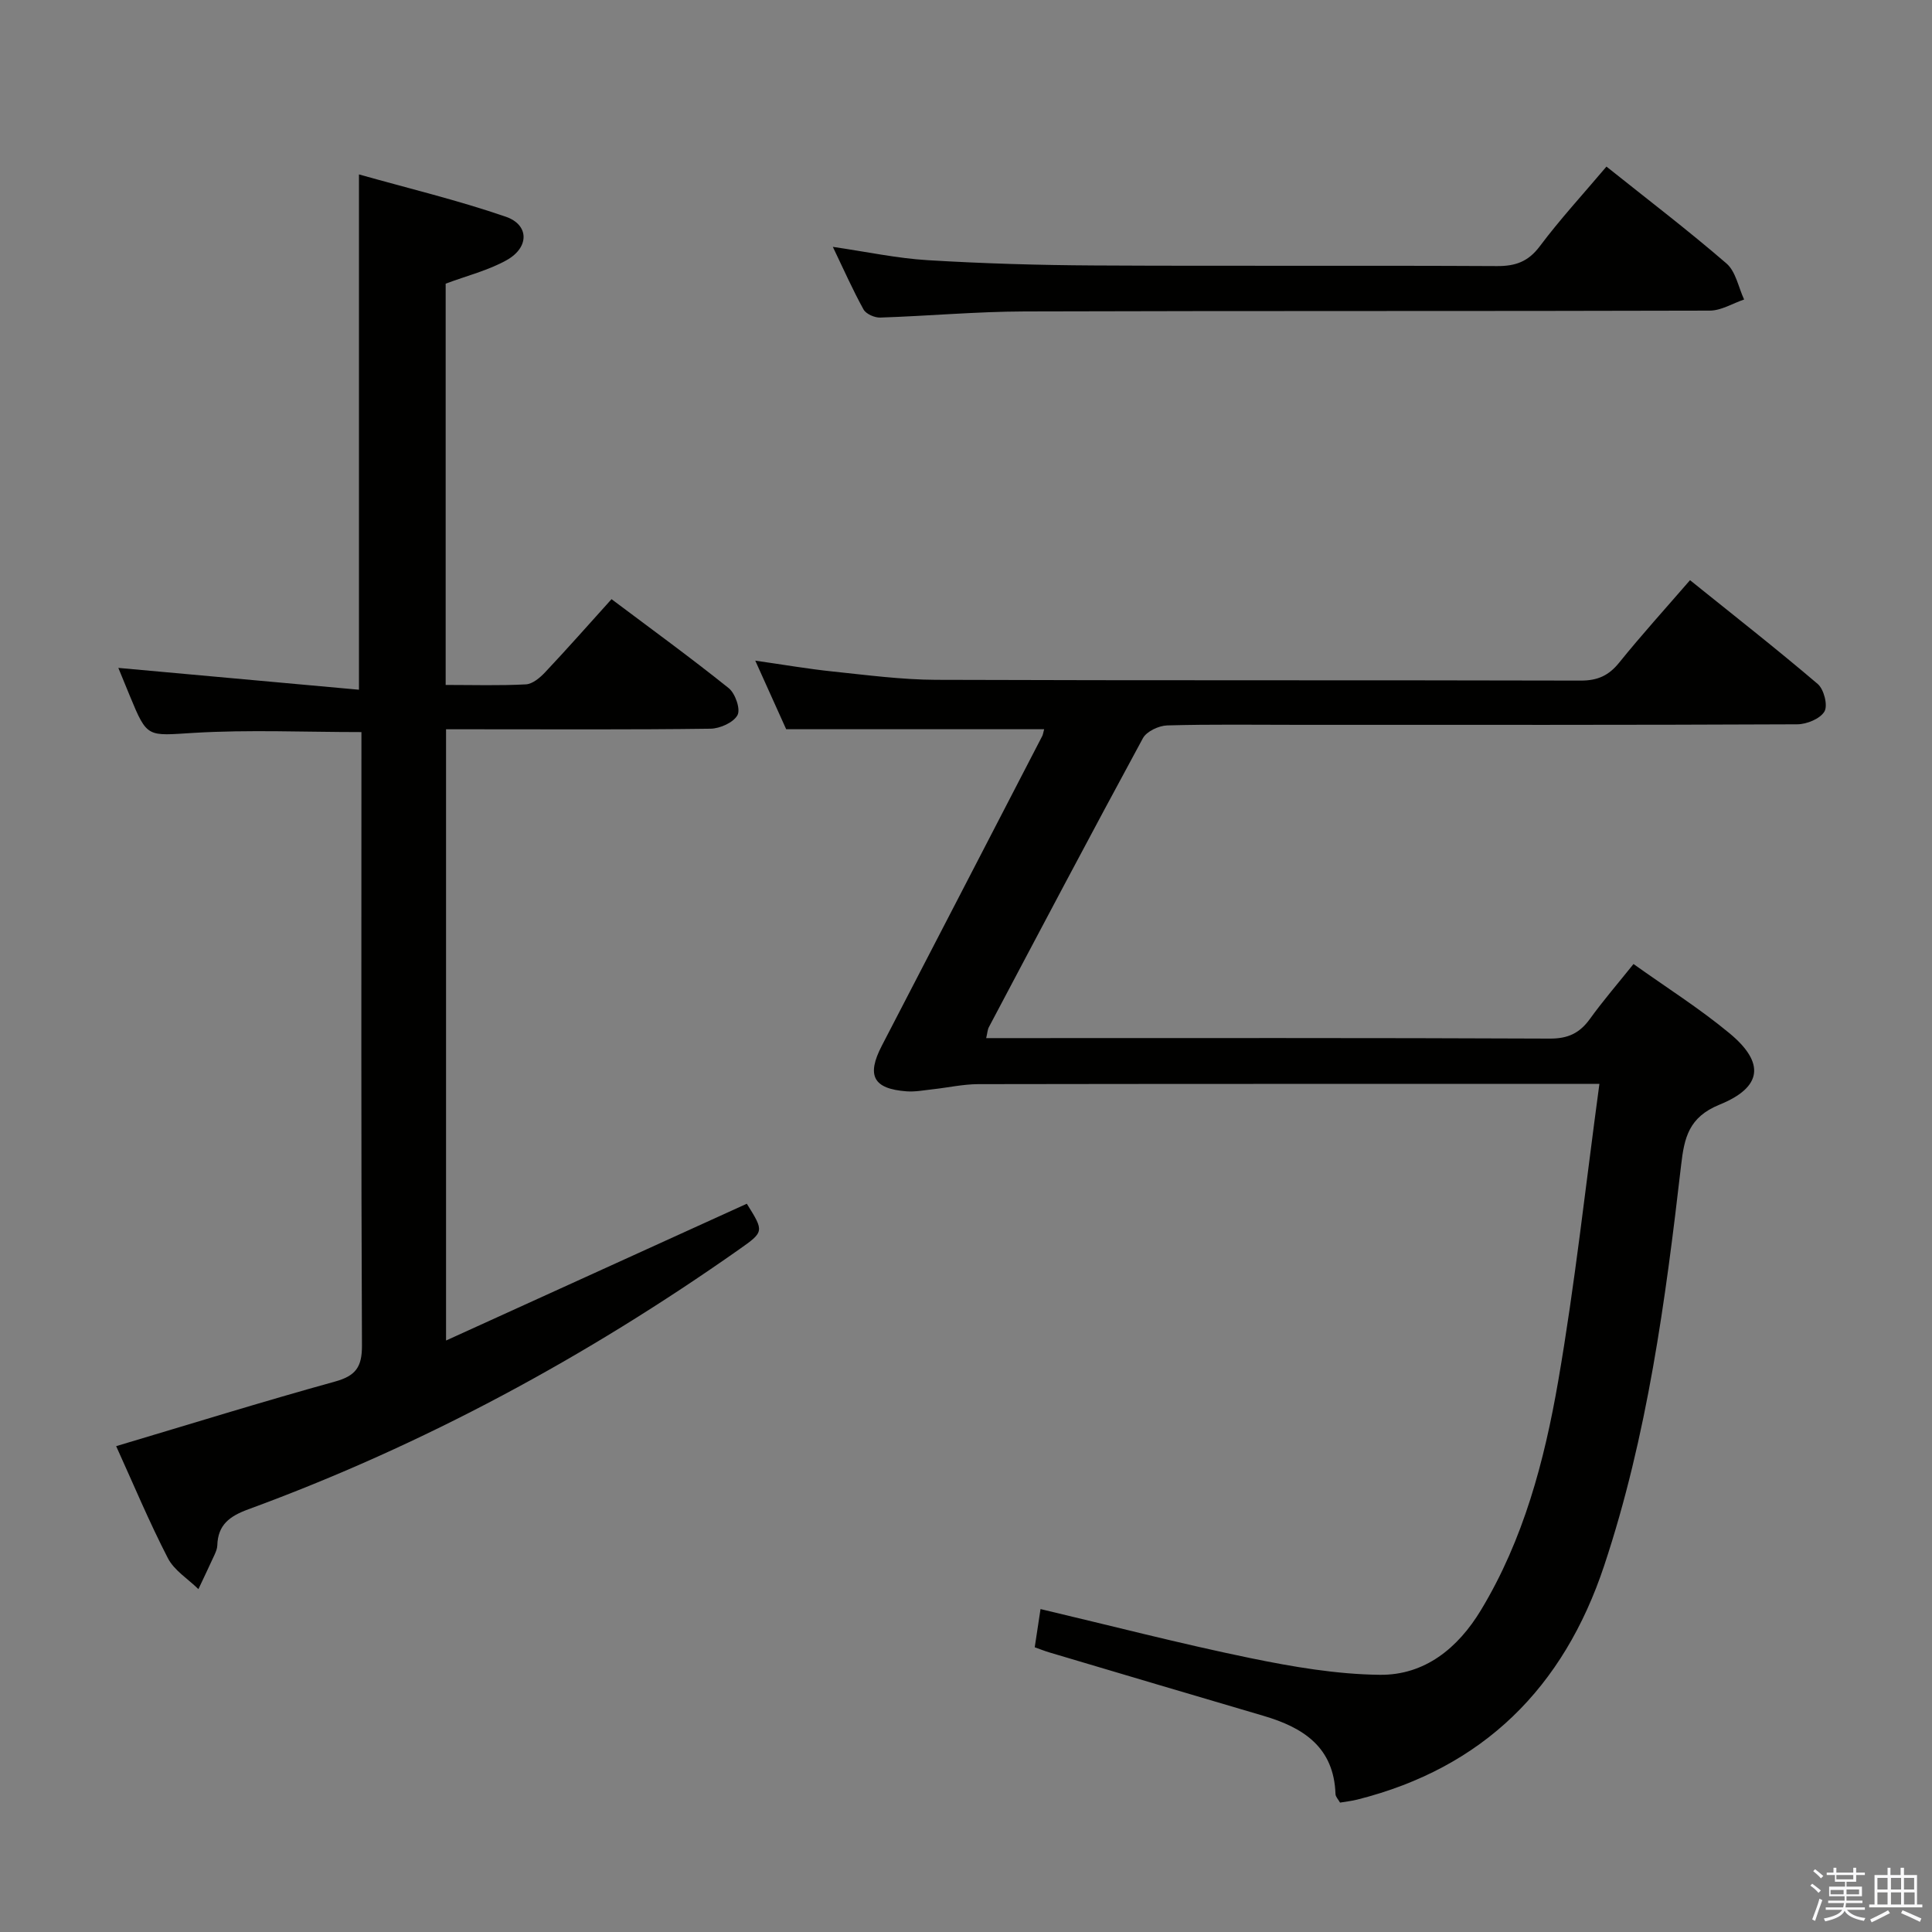 <svg enable-background="new 0 0 400 400" viewBox="0 0 400 400" xmlns="http://www.w3.org/2000/svg"><rect x="0" y="0" width="400" height="400" fill="#808080" stroke="none"/><path d="m374.8 390.4.4-.4c.7.5 1.3 1 1.8 1.4l-.5.5c-.5-.6-1.1-1.1-1.7-1.5zm1 7.3-.6-.3c.5-1.4 1.1-2.8 1.5-4.3.2.1.4.2.6.3-.5 1.3-1 2.8-1.5 4.3zm-.4-10.3.4-.4c.4.3 1 .8 1.7 1.4l-.5.5c-.4-.5-1-1-1.6-1.5zm2.5.3h1.7v-1h.6v1h3.5v-1h.6v1h1.8v.5h-1.8v1.4h-2v1h3.2v2h-3.2v.9h3.3v.5h-3.4c0 .3-.1.6-.1.9h4v.5h-3.7c.7.9 1.9 1.5 3.8 1.7-.1.2-.2.4-.3.6-2.1-.4-3.5-1.1-4-2.1-.4 1-1.8 1.7-4 2.2-.1-.2-.2-.4-.3-.6 2.1-.4 3.4-1 3.8-1.8h-3.4v-.5h3.6c.1-.3.1-.6.2-.9h-3.3v-.5h3.4c0-.3 0-.6 0-.9h-3.2v-2h3.3v-1h-2.1v-1.4h-1.7v-.5zm1.1 3.5v1h2.7c0-.3 0-.4 0-.4 0-.1 0-.2 0-.2 0-.1 0-.2 0-.3h-2.7zm1.2-3v.9h3.5v-.9zm4.7 3h-2.6v.6.4h2.6z" fill="#fafafb"/><path d="m393.6 386.7h.6v1.5h2.7v6.1h1.1v.6h-11v-.6h1.1v-6.1h2.7v-1.5h.6v1.5h2.1v-1.5zm-2.7 8.8.4.6c-1.2.6-2.5 1.3-3.8 1.9-.1-.2-.2-.4-.3-.6 1.2-.6 2.5-1.2 3.7-1.9zm-2.2-6.7v2.4h2.1v-2.4zm0 3v2.5h2.1v-2.5zm2.8-3v2.4h2.1v-2.4zm0 3v2.5h2.1v-2.5zm6 6.1c-1.4-.7-2.7-1.3-3.9-1.8l.3-.6c1.5.6 2.7 1.2 3.9 1.7zm-1.2-9.1h-2.1v2.4h2.1zm-2.1 3v2.5h2.2v-2.5z" fill="#fafafb"/><g fill="#010100"><path d="m216.18 150.98c-17.62 0-35.03 0-53.41 0-1.65-3.66-3.8-8.42-6.4-14.2 5.9.84 10.96 1.72 16.07 2.25 7.1.74 14.22 1.69 21.34 1.72 44.49.16 88.98.04 133.47.16 3.53.01 5.83-1.04 8.01-3.75 4.58-5.68 9.5-11.1 14.64-17.04 8.97 7.22 17.86 14.18 26.44 21.49 1.28 1.09 2.13 4.42 1.4 5.68-.87 1.51-3.66 2.66-5.62 2.67-34.32.16-68.65.11-102.97.11-9.16 0-18.33-.14-27.49.12-1.74.05-4.26 1.23-5.03 2.64-10.78 19.87-21.33 39.87-31.9 59.84-.28.54-.3 1.21-.55 2.26h5.21c37.16 0 74.32-.07 111.47.1 3.79.02 6.19-1.13 8.32-4.08 2.71-3.76 5.76-7.29 9.02-11.36 6.79 4.85 13.67 9.19 19.88 14.34 7.35 6.09 6.84 11.16-2.08 14.78-6.37 2.59-7.29 6.86-7.94 12.5-3.24 28.04-6.98 56.02-15.94 82.96-8.39 25.23-25.03 41.85-51.13 48.42-1.11.28-2.25.4-3.55.62-.36-.66-.92-1.2-.94-1.77-.32-9.69-6.65-13.77-14.89-16.19-14.8-4.34-29.58-8.75-44.37-13.14-.94-.28-1.86-.65-3.01-1.06.4-2.65.79-5.22 1.2-7.91 14.65 3.46 28.92 7.16 43.34 10.13 8.85 1.82 17.93 3.38 26.92 3.48 9.28.1 16.16-5.51 20.92-13.39 8.83-14.61 13.14-30.9 16-47.42 3.47-20.08 5.66-40.38 8.53-61.53-2.66 0-4.41 0-6.15 0-40.82 0-81.65-.02-122.47.05-3.13.01-6.25.72-9.38 1.06-1.81.2-3.65.56-5.44.43-6.92-.52-8.34-3.26-5.12-9.46 11.1-21.39 22.17-42.79 33.25-64.19.16-.43.23-.93.35-1.32z"/><path d="m24.05 299.41c15.41-4.59 30.27-9.21 45.27-13.36 4.31-1.19 5.64-2.99 5.62-7.48-.19-40.49-.11-80.99-.11-121.48 0-1.8 0-3.6 0-5.52-11.83 0-23.27-.52-34.65.16-9.7.58-9.66 1.18-13.29-7.63-.89-2.15-1.77-4.31-2.39-5.82 16.28 1.48 32.85 2.98 49.82 4.52 0-36.04 0-70.73 0-106.69 10.28 2.9 20.5 5.35 30.4 8.76 4.87 1.68 4.88 6.36.19 8.98-3.84 2.15-8.27 3.24-12.64 4.88v83.08c5.7 0 11.17.17 16.6-.12 1.39-.07 2.94-1.38 4-2.51 4.56-4.84 8.96-9.83 13.74-15.13 8.2 6.16 16.39 12.11 24.27 18.43 1.35 1.09 2.48 4.35 1.81 5.58-.83 1.53-3.62 2.78-5.58 2.81-16.33.22-32.66.12-48.99.12-1.81 0-3.62 0-5.77 0v126.55c20.96-9.53 41.6-18.92 62.27-28.32 3.6 5.76 3.62 5.79-1.64 9.49-31.58 22.21-65.27 40.46-101.55 53.77-3.91 1.43-6.32 3.22-6.44 7.49-.02.64-.29 1.3-.56 1.9-1.09 2.39-2.23 4.76-3.35 7.14-2.16-2.12-5.02-3.87-6.33-6.42-3.88-7.52-7.14-15.35-10.7-23.18z"/><path d="m332.6 34.49c8.6 6.87 16.93 13.22 24.85 20.06 1.93 1.67 2.47 4.93 3.65 7.46-2.37.8-4.73 2.29-7.1 2.3-47.3.14-94.59.02-141.89.17-9.96.03-19.91.94-29.87 1.27-1.16.04-2.93-.74-3.45-1.67-2.23-4.03-4.1-8.27-6.36-12.97 7.02 1.02 13.32 2.38 19.68 2.76 11.44.69 22.92 1.03 34.39 1.09 27.81.15 55.62-.02 83.44.13 3.82.02 6.45-.91 8.84-4.08 4.18-5.58 8.92-10.73 13.82-16.52z"/></g></svg>